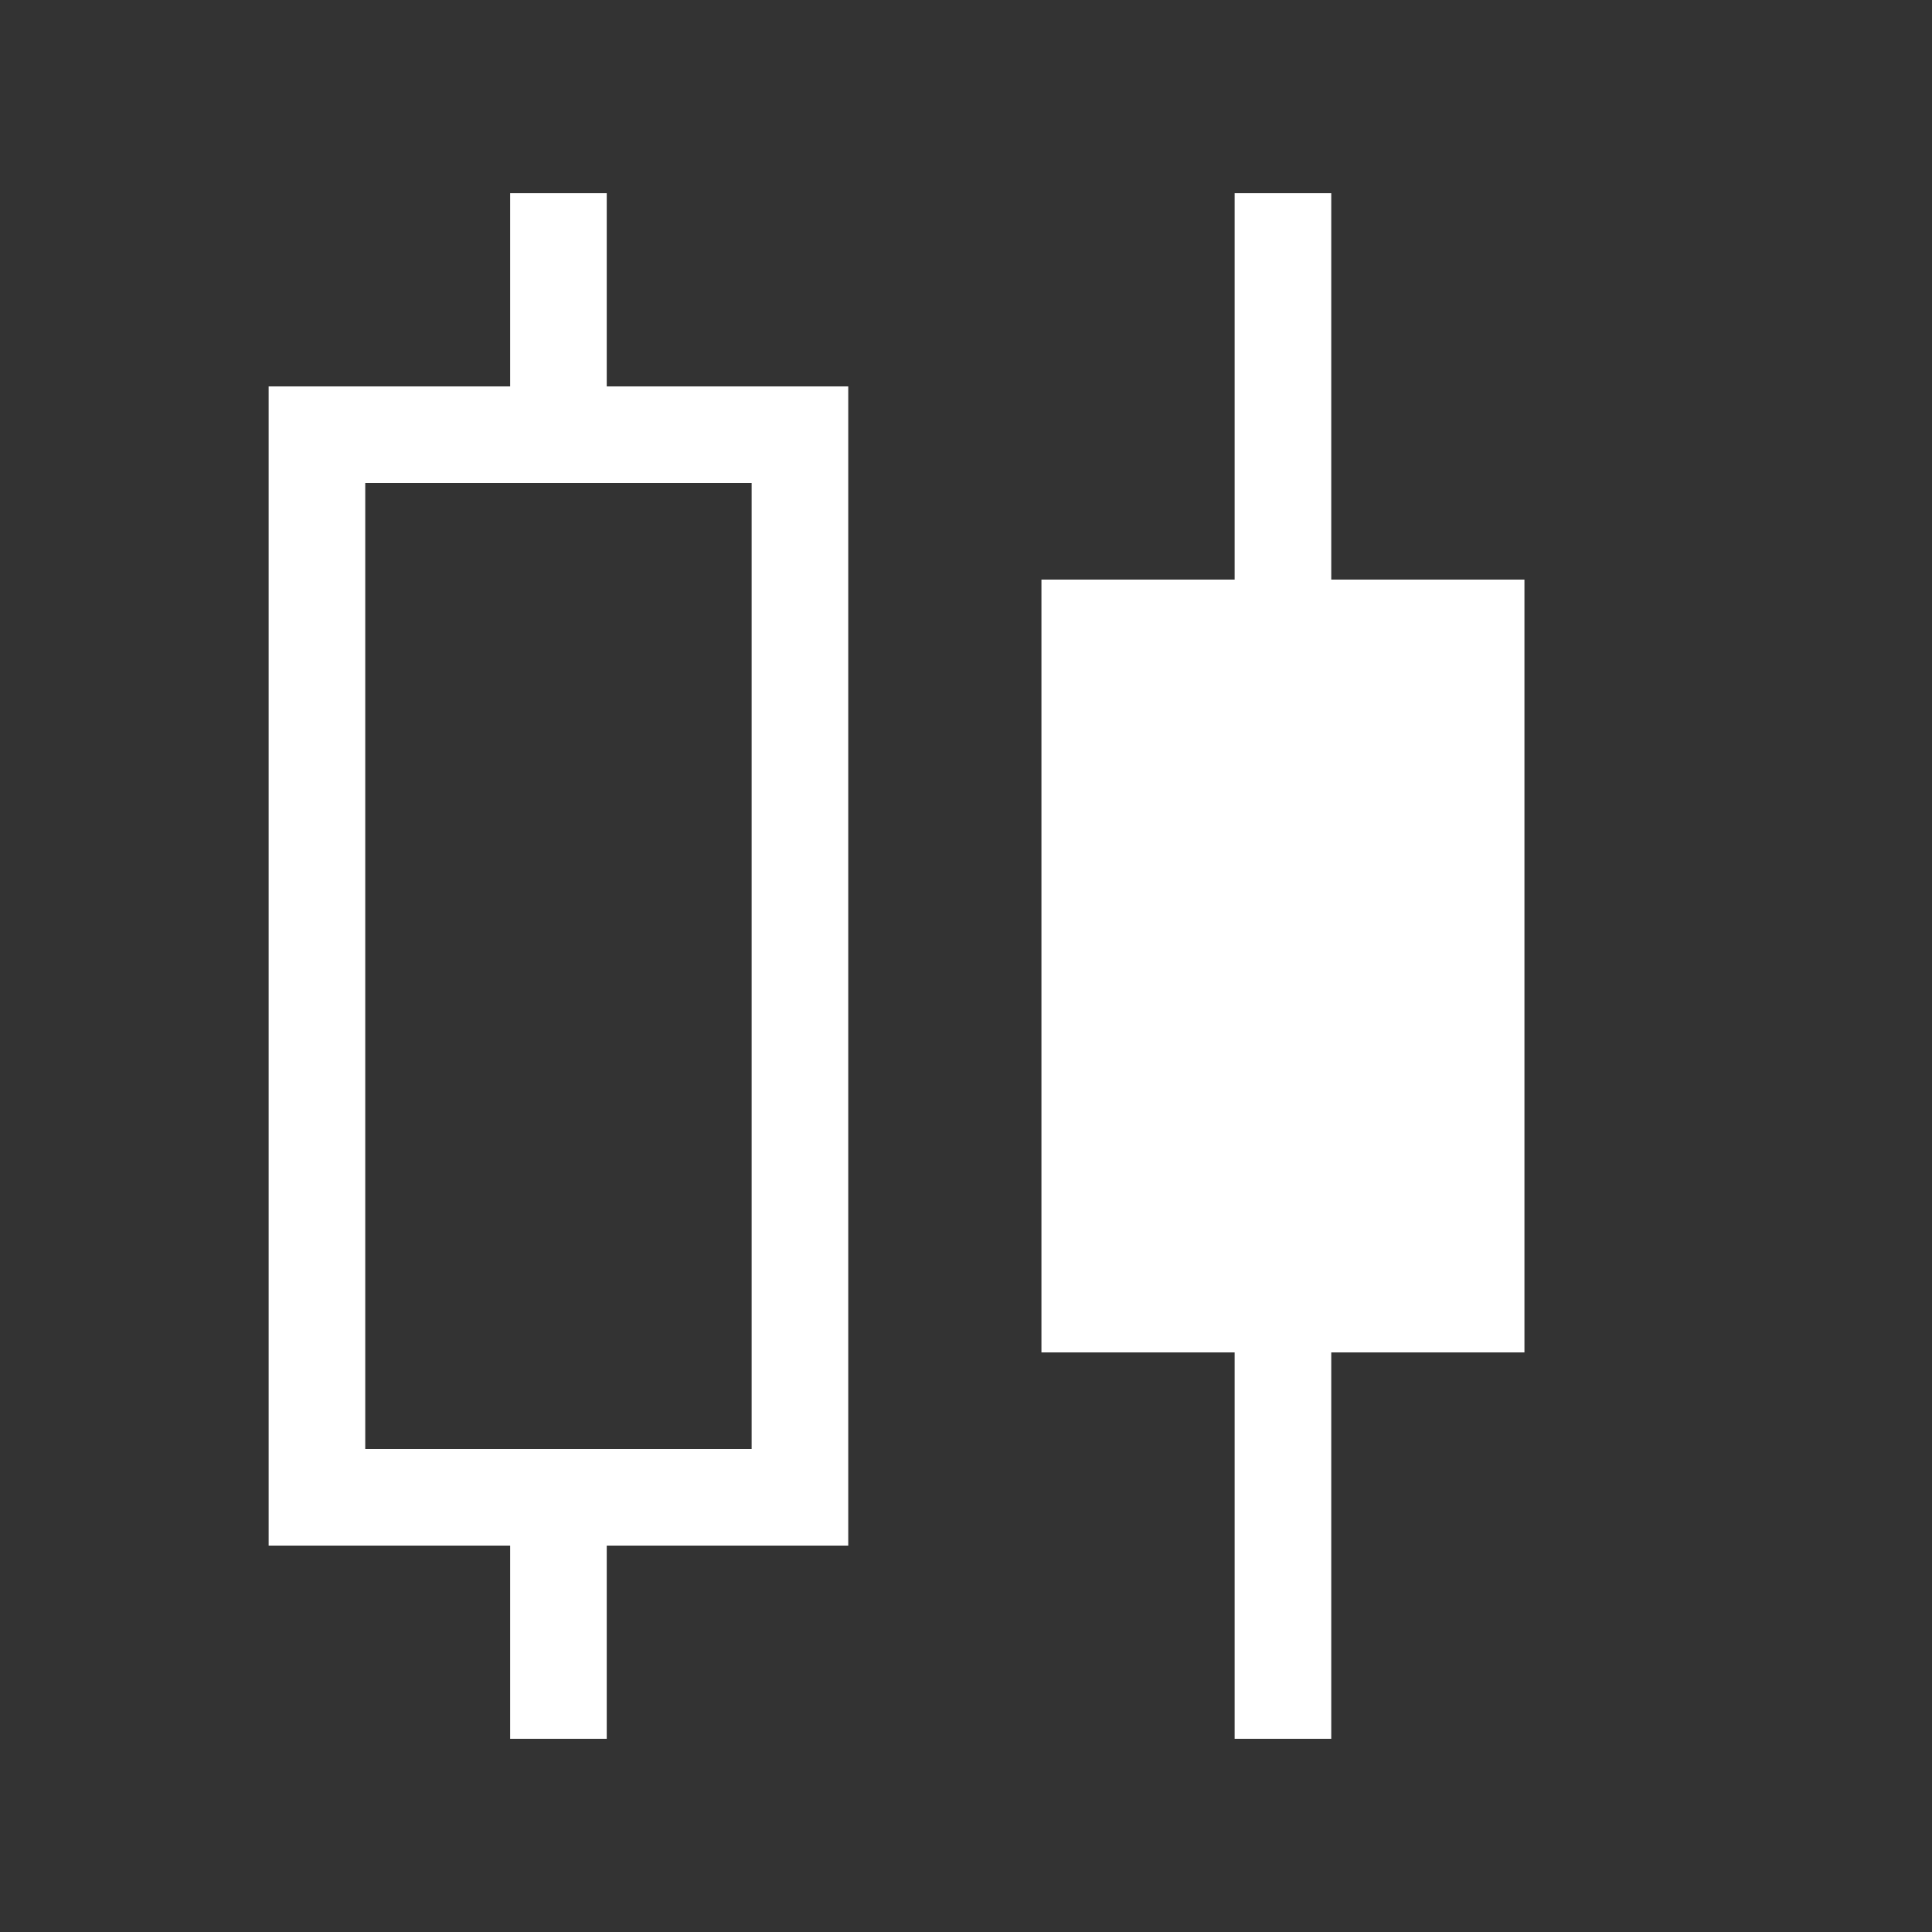 <?xml version="1.0" standalone="no"?><!DOCTYPE svg PUBLIC "-//W3C//DTD SVG 1.1//EN" "http://www.w3.org/Graphics/SVG/1.1/DTD/svg11.dtd"><svg t="1701678369373" class="icon" viewBox="0 0 1024 1024" version="1.1" xmlns="http://www.w3.org/2000/svg" p-id="1612" xmlns:xlink="http://www.w3.org/1999/xlink" width="200" height="200"><rect x="0" y="0" width="1024" height="1024" fill="#333333" stroke="none"/><path d="M705.587 307.2l-51.2 0L654.387 102.4l51.2 0L705.587 307.2zM705.587 921.6l-51.2 0 0-204.8 51.2 0L705.587 921.6zM807.987 716.8 807.987 307.2l-256 0 0 409.6L807.987 716.8z" p-id="1613" fill="white"></path><path d="M270.387 102.4l51.2 0 0 102.4-51.2 0 0-102.4Z" p-id="1614" fill="white"></path><path d="M270.387 819.2l51.2 0 0 102.4-51.2 0 0-102.4Z" p-id="1615" fill="white"></path><path d="M398.387 256l0 512-204.8 0L193.587 256 398.387 256M449.587 204.8l-307.2 0 0 614.4 307.2 0L449.587 204.8 449.587 204.8z" p-id="1616" fill="white"></path></svg>